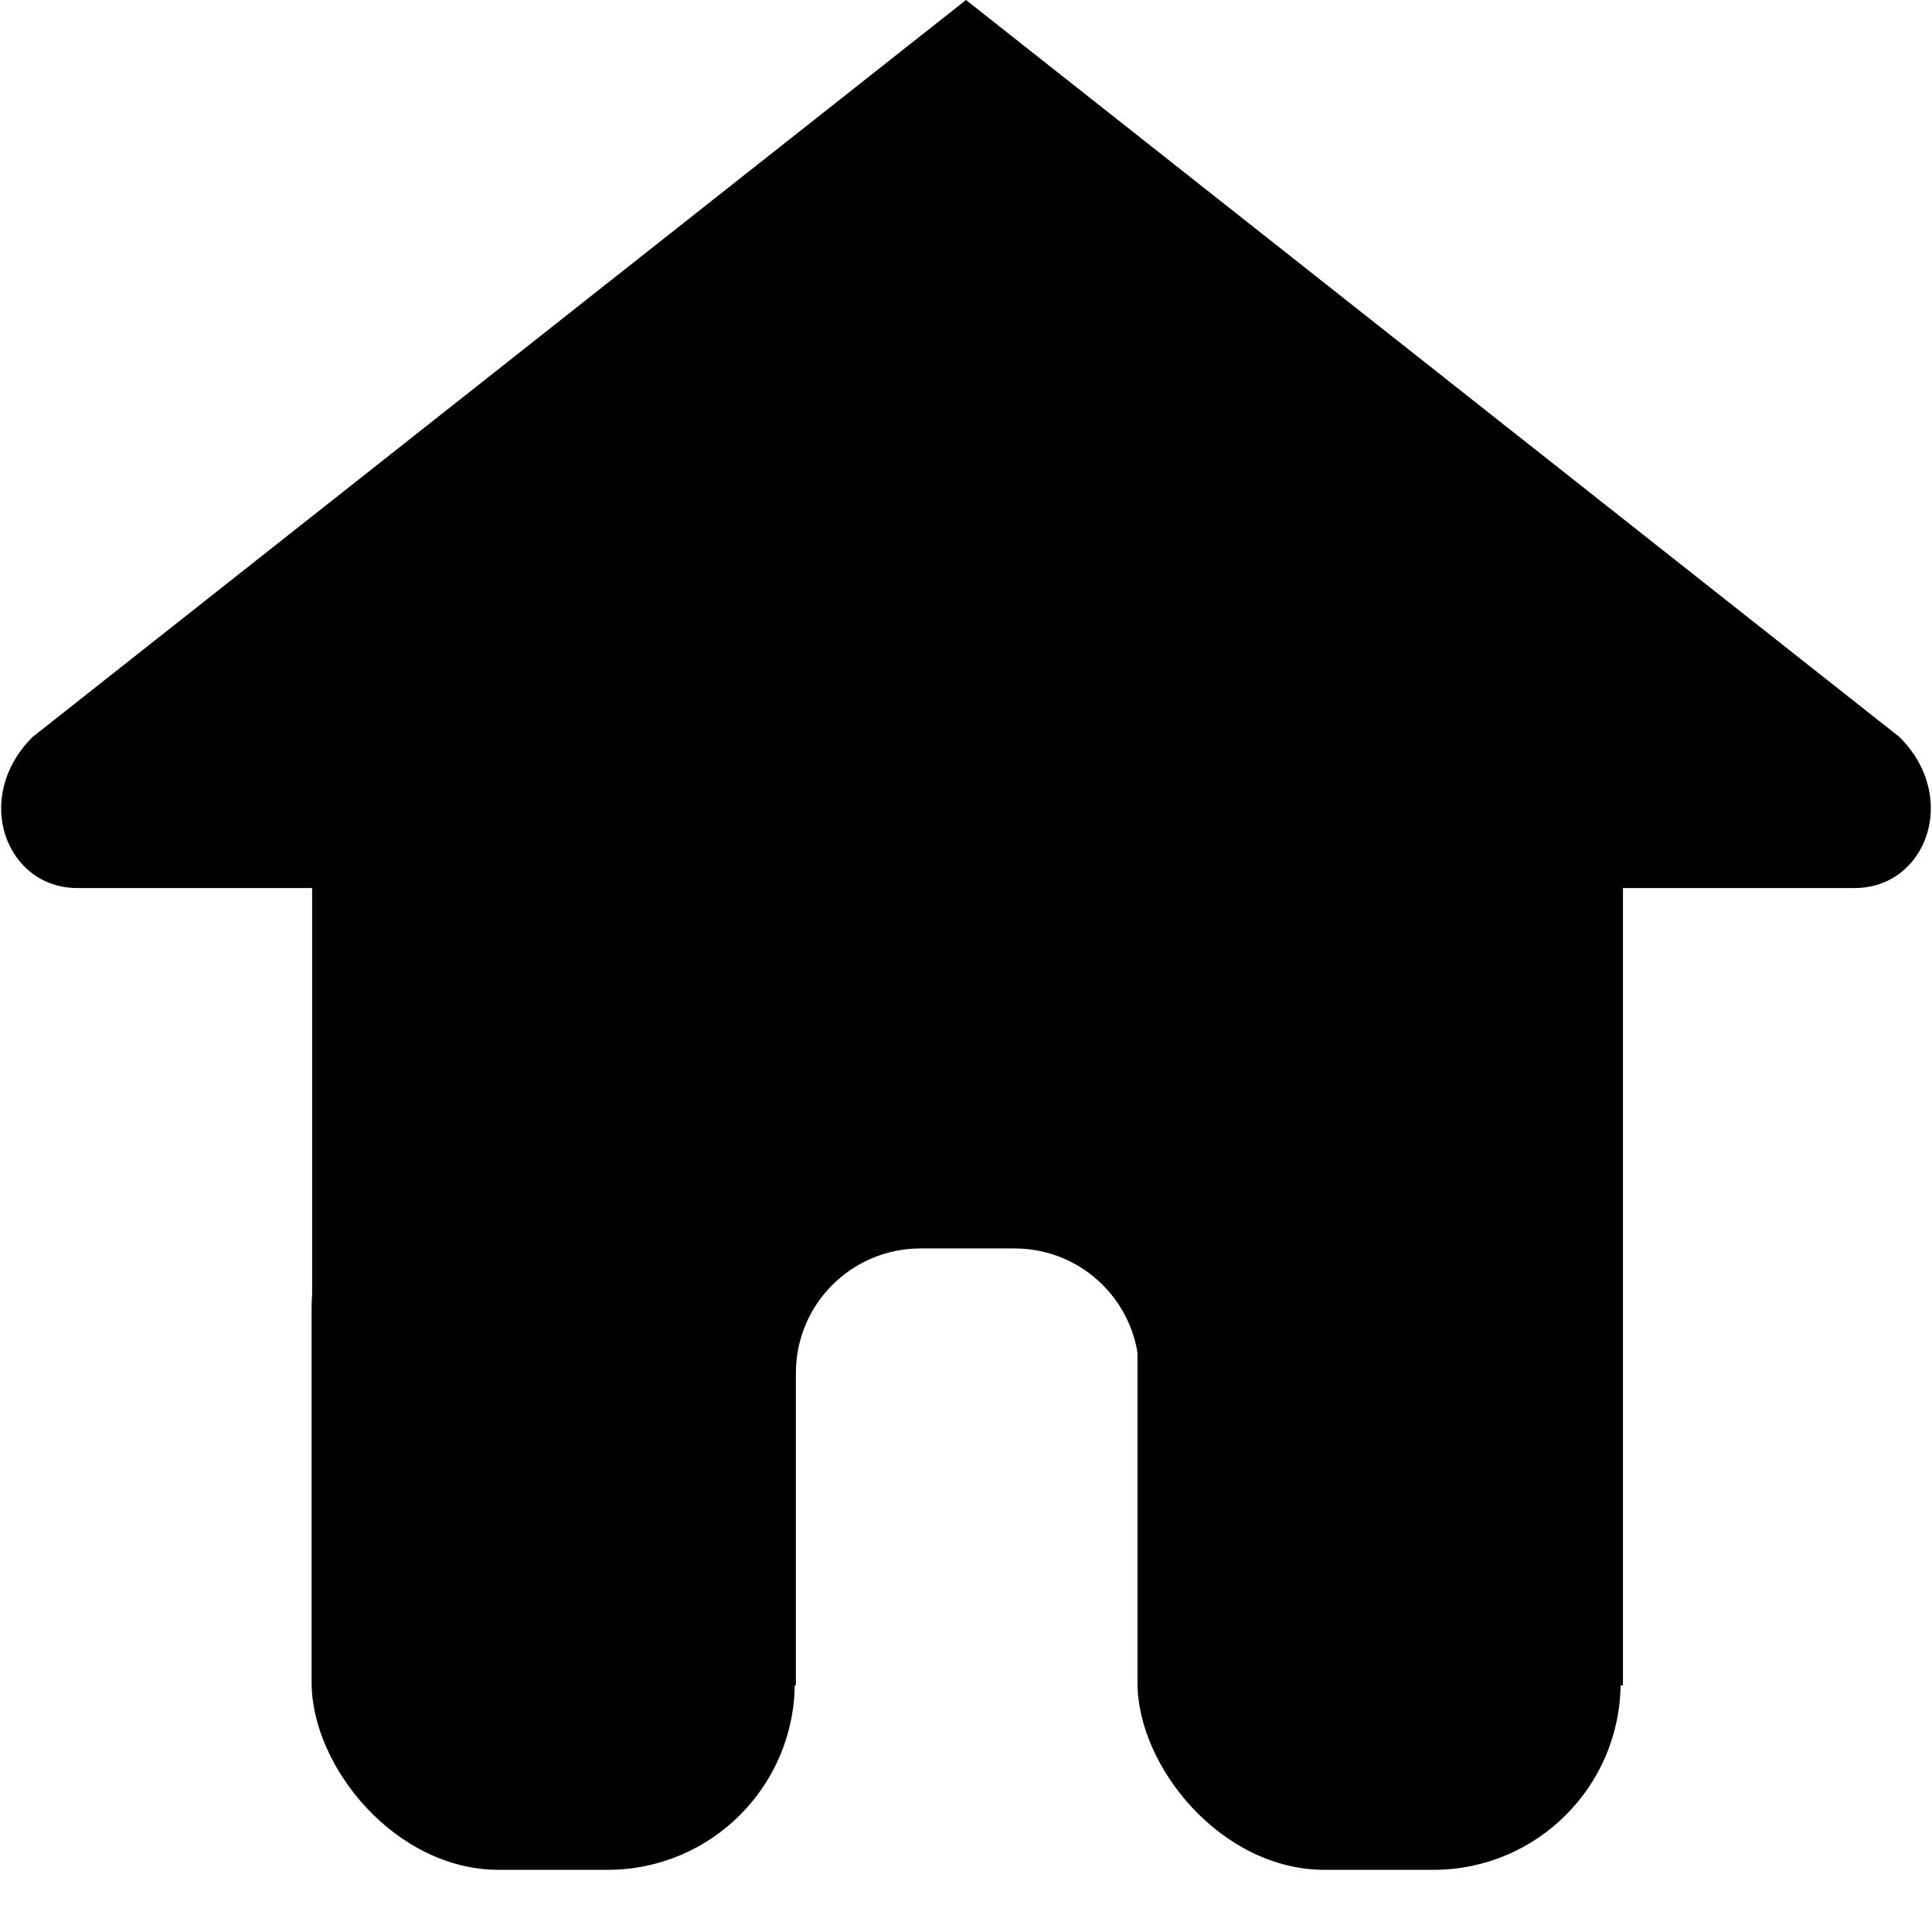 <?xml version="1.0" encoding="UTF-8" standalone="no"?>
<!-- Created with Inkscape (http://www.inkscape.org/) -->

<svg
   width="31"
   height="31"
   viewBox="0 0 8.202 8.202"
   version="1.1"
   id="svg5"
   inkscape:version="1.1.1 (3bf5ae0d25, 2021-09-20)"
   sodipodi:docname="home.svg"
   xmlns:inkscape="http://www.inkscape.org/namespaces/inkscape"
   xmlns:sodipodi="http://sodipodi.sourceforge.net/DTD/sodipodi-0.dtd"
   xmlns="http://www.w3.org/2000/svg"
   xmlns:svg="http://www.w3.org/2000/svg">
  <sodipodi:namedview
     id="namedview7"
     pagecolor="#505050"
     bordercolor="#eeeeee"
     borderopacity="1"
     inkscape:pageshadow="0"
     inkscape:pageopacity="0"
     inkscape:pagecheckerboard="0"
     inkscape:document-units="px"
     showgrid="true"
     inkscape:zoom="32"
     inkscape:cx="15.734375"
     inkscape:cy="14.265625"
     inkscape:window-width="1920"
     inkscape:window-height="991"
     inkscape:window-x="-9"
     inkscape:window-y="-9"
     inkscape:window-maximized="1"
     inkscape:current-layer="layer1"
     units="px"
     inkscape:lockguides="true"
     inkscape:snap-center="true"
     inkscape:snap-object-midpoints="true"
     inkscape:snap-text-baseline="true"
     inkscape:showpageshadow="0"
     inkscape:deskcolor="#505050"
     showguides="false"
     inkscape:object-paths="true"
     inkscape:snap-grids="false"
     inkscape:snap-page="false">
    <inkscape:grid
       type="xygrid"
       id="grid10911"
       originx="0"
       originy="0" />
  </sodipodi:namedview>
  <defs
     id="defs2">
    <inkscape:path-effect
       effect="fillet_chamfer"
       id="path-effect6298"
       is_visible="true"
       lpeversion="1"
       satellites_param="F,0,0,1,0,0.25,0,1 @ F,0,0,1,0,0.25,0,1 @ F,0,0,1,0,0.25,0,1"
       unit="px"
       method="auto"
       mode="F"
       radius="0.25"
       chamfer_steps="1"
       flexible="false"
       use_knot_distance="true"
       apply_no_radius="true"
       apply_with_radius="true"
       only_selected="false"
       hide_knots="false" />
    <inkscape:path-effect
       effect="fillet_chamfer"
       id="path-effect1666"
       is_visible="true"
       lpeversion="1"
       satellites_param="F,0,0,1,0,0.1,0,1 @ F,0,0,1,0,0.1,0,1 @ F,0,0,1,0,0.1,0,1 @ F,0,0,1,0,0.1,0,1"
       unit="px"
       method="auto"
       mode="F"
       radius="0.1"
       chamfer_steps="1"
       flexible="false"
       use_knot_distance="true"
       apply_no_radius="true"
       apply_with_radius="true"
       only_selected="false"
       hide_knots="false" />
    <inkscape:path-effect
       effect="fillet_chamfer"
       id="path-effect3276"
       is_visible="true"
       lpeversion="1"
       nodesatellites_param="F,0,0,1,0,3,0,1 @ F,0,0,1,0,3,0,1 @ F,0,0,1,0,3,0,1 @ F,0,0,1,0,3,0,1"
       unit="px"
       method="auto"
       mode="F"
       radius="3"
       chamfer_steps="1"
       flexible="false"
       use_knot_distance="true"
       apply_no_radius="true"
       apply_with_radius="true"
       only_selected="false"
       hide_knots="false"
       satellites_param="" />
  </defs>
  <g
     inkscape:label="Layer 1"
     inkscape:groupmode="layer"
     id="layer1">
    <path
       id="path4607"
       style="fill-opacity:1;stroke:none;stroke-width:2;stroke-miterlimit:502;stroke-dasharray:none"
       d="m 5,11 v 16 h 7.75 l 0,-5 c 0,-1.108 0.892,-2 2,-2 h 1.5 c 1.108,0 2,0.892 2,2 l 0,5 H 26 V 11 Z"
       transform="scale(0.265)"
       sodipodi:nodetypes="cccsssscccc" />
    <path
       id="path5680"
       style="fill-opacity:1;stroke:none;stroke-width:0.529;stroke-miterlimit:502;stroke-dasharray:none"
       d="M 4.101,0 0.138,3.129 C -0.12,3.387 0.026,3.77 0.328,3.77 H 4.101 7.874 c 0.302,0 0.448,-0.384 0.19,-0.641 z"
       sodipodi:nodetypes="ccscscc" />
    <rect
       style="fill-opacity:1;stroke:none;stroke-width:0.529;stroke-miterlimit:502;stroke-dasharray:none;stroke-opacity:1;paint-order:markers fill stroke"
       id="rect9315"
       width="2.051"
       height="3.175"
       x="1.323"
       y="4.763"
       rx="0.794"
       ry="0.794" />
    <rect
       style="fill-opacity:1;stroke:none;stroke-width:0.529;stroke-miterlimit:502;stroke-dasharray:none;stroke-opacity:1;paint-order:markers fill stroke"
       id="rect9315-1"
       width="2.051"
       height="3.175"
       x="4.829"
       y="4.763"
       rx="0.794"
       ry="0.794" />
  </g>
</svg>

